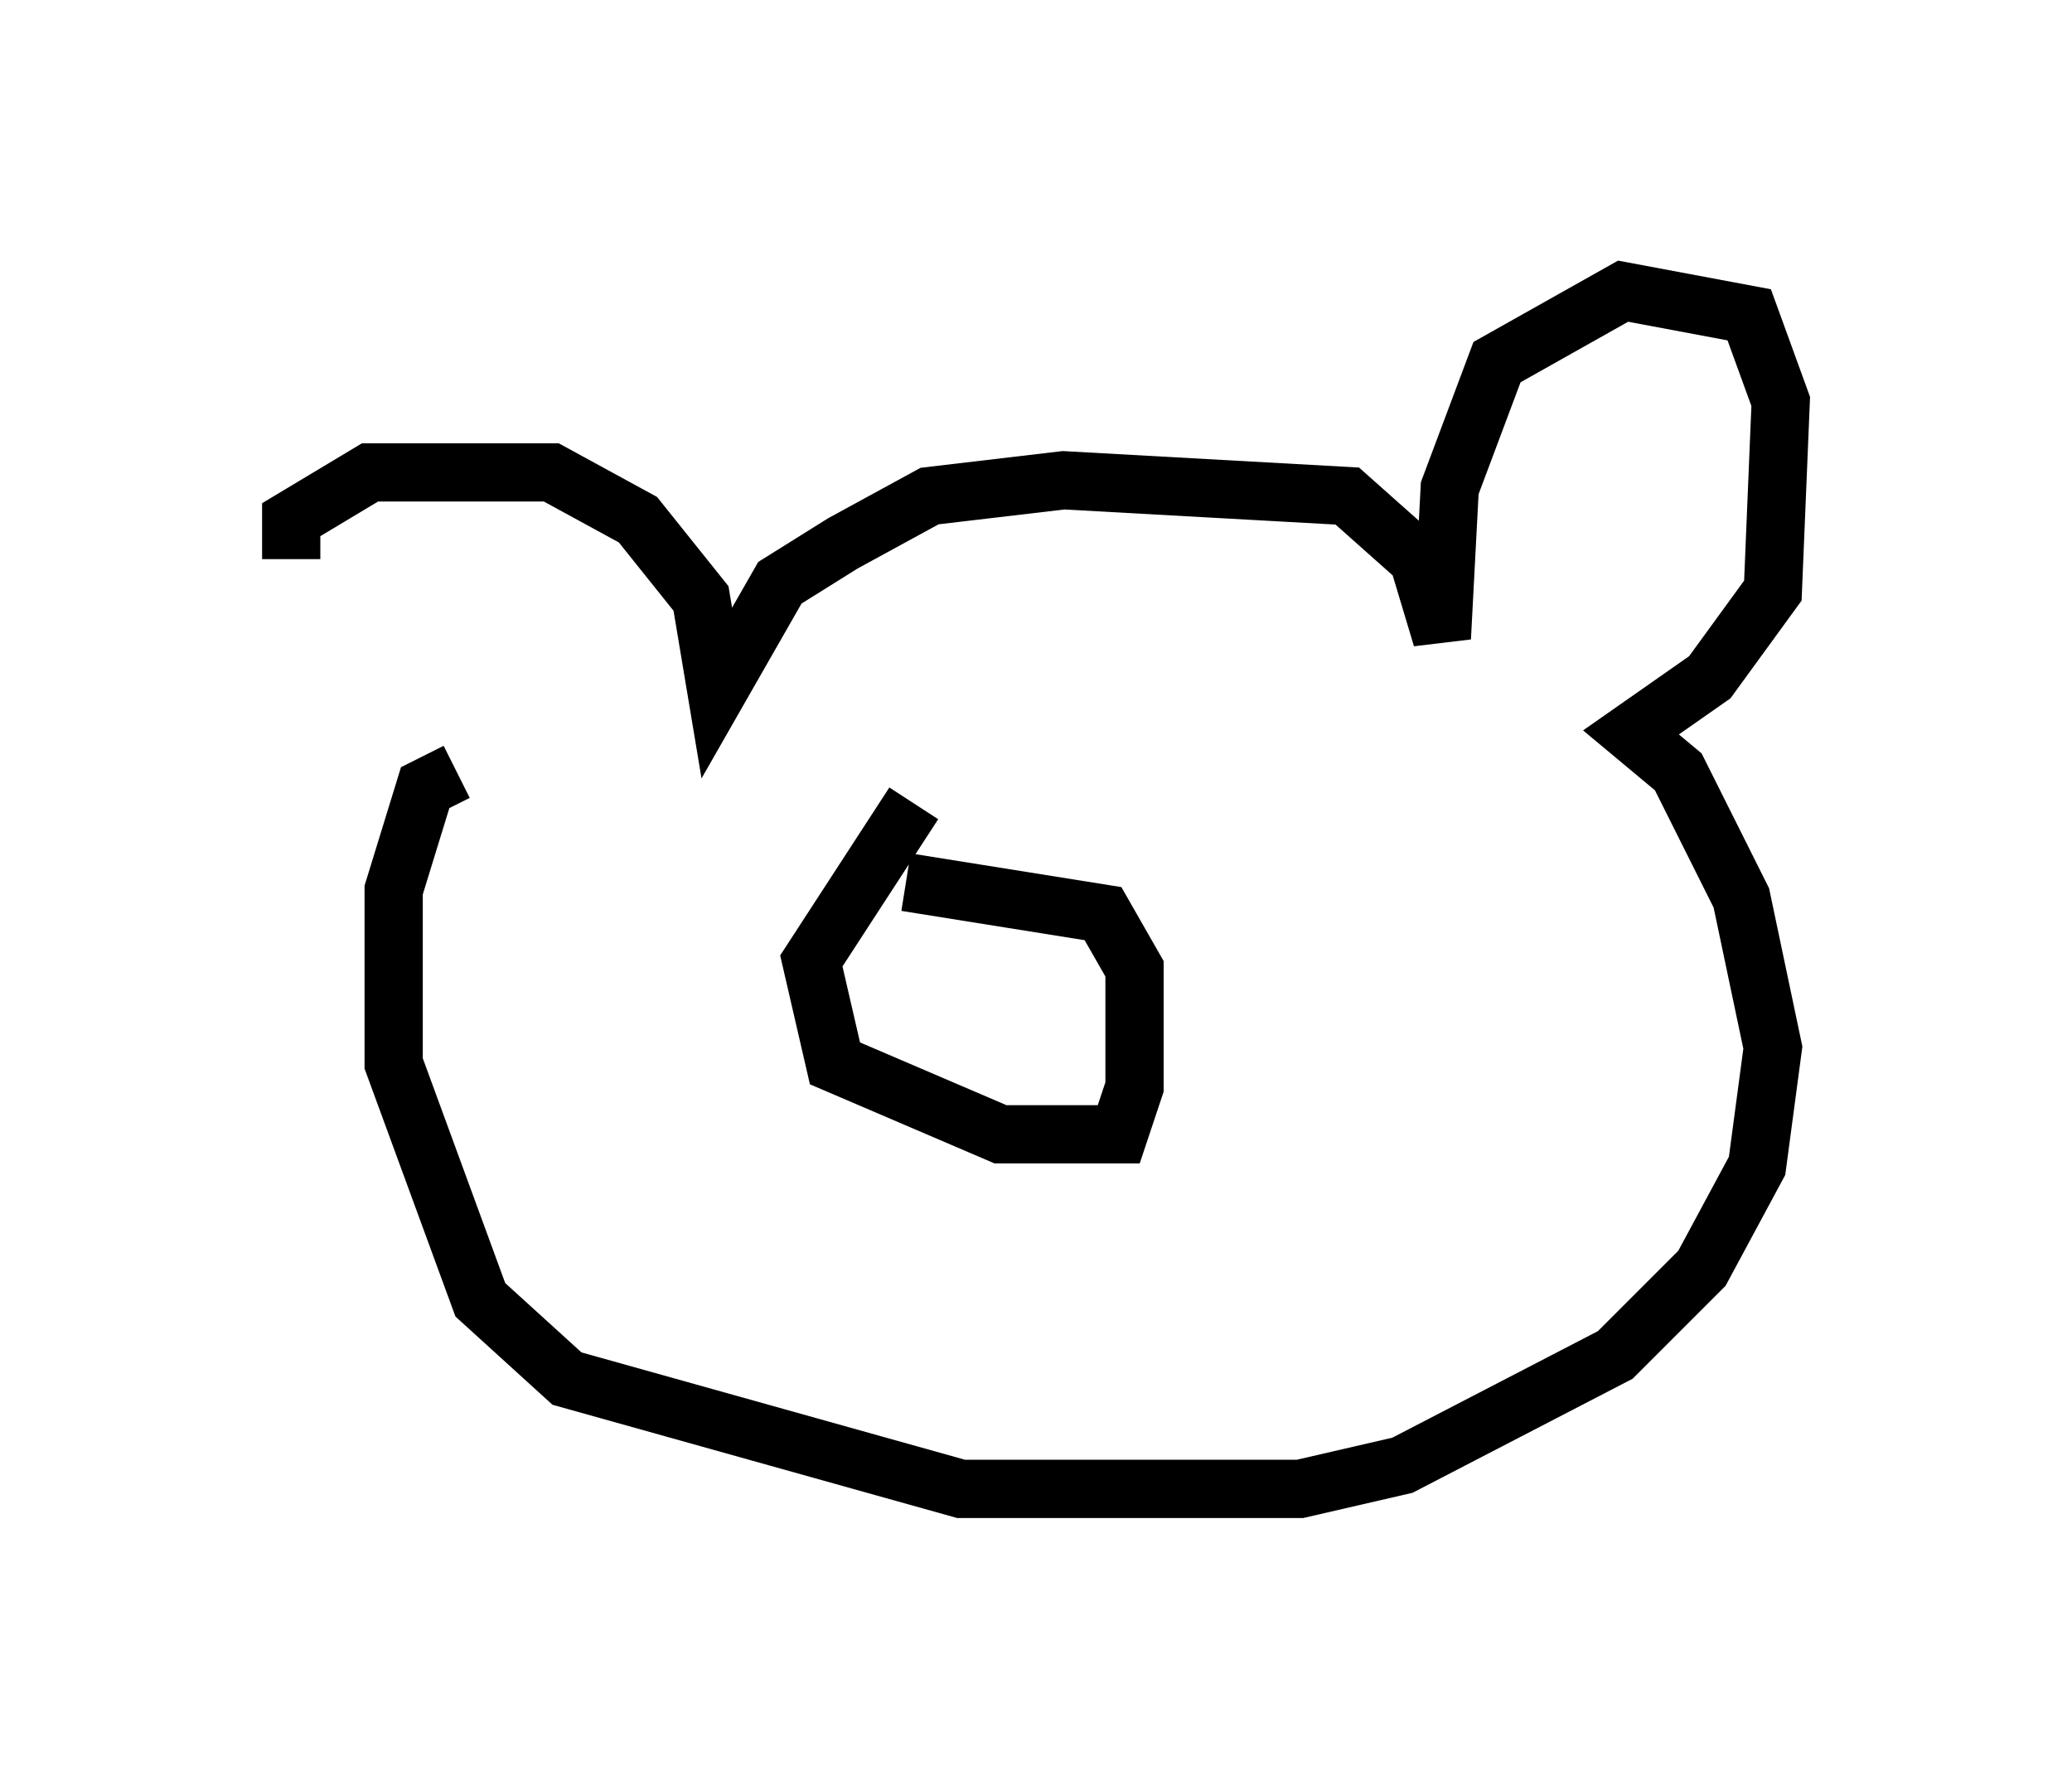<?xml version="1.0" encoding="utf-8" ?>
<svg baseProfile="full" height="30.568" version="1.1" width="35.575" xmlns="http://www.w3.org/2000/svg" xmlns:ev="http://www.w3.org/2001/xml-events" xmlns:xlink="http://www.w3.org/1999/xlink"><defs /><rect fill="white" height="30.568" width="35.575" x="0" y="0" /><path d="M6.759, 13.119 m-1.759, -3.518 l0.0, -0.677 1.353, -0.812 l3.112, 0.0 1.488, 0.812 l1.083, 1.353 0.271, 1.624 l1.083, -1.894 1.083, -0.677 l1.488, -0.812 2.3, -0.271 l4.871, 0.271 1.218, 1.083 l0.406, 1.353 0.135, -2.571 l0.812, -2.165 2.165, -1.218 l2.165, 0.406 0.541, 1.488 l-0.135, 3.248 -1.083, 1.488 l-1.353, 0.947 0.812, 0.677 l1.083, 2.165 0.541, 2.571 l-0.271, 2.03 -0.947, 1.759 l-1.488, 1.488 -3.654, 1.894 l-1.759, 0.406 -5.819, 0.0 l-6.766, -1.894 -1.488, -1.353 l-1.488, -4.059 0.0, -2.977 l0.541, -1.759 0.541, -0.271 m7.848, 0.541 l-1.759, 2.706 0.406, 1.759 l2.842, 1.218 2.03, 0.0 l0.271, -0.812 0.0, -2.03 l-0.541, -0.947 -3.383, -0.541 " fill="none" stroke="black" stroke-width="1" /></svg>